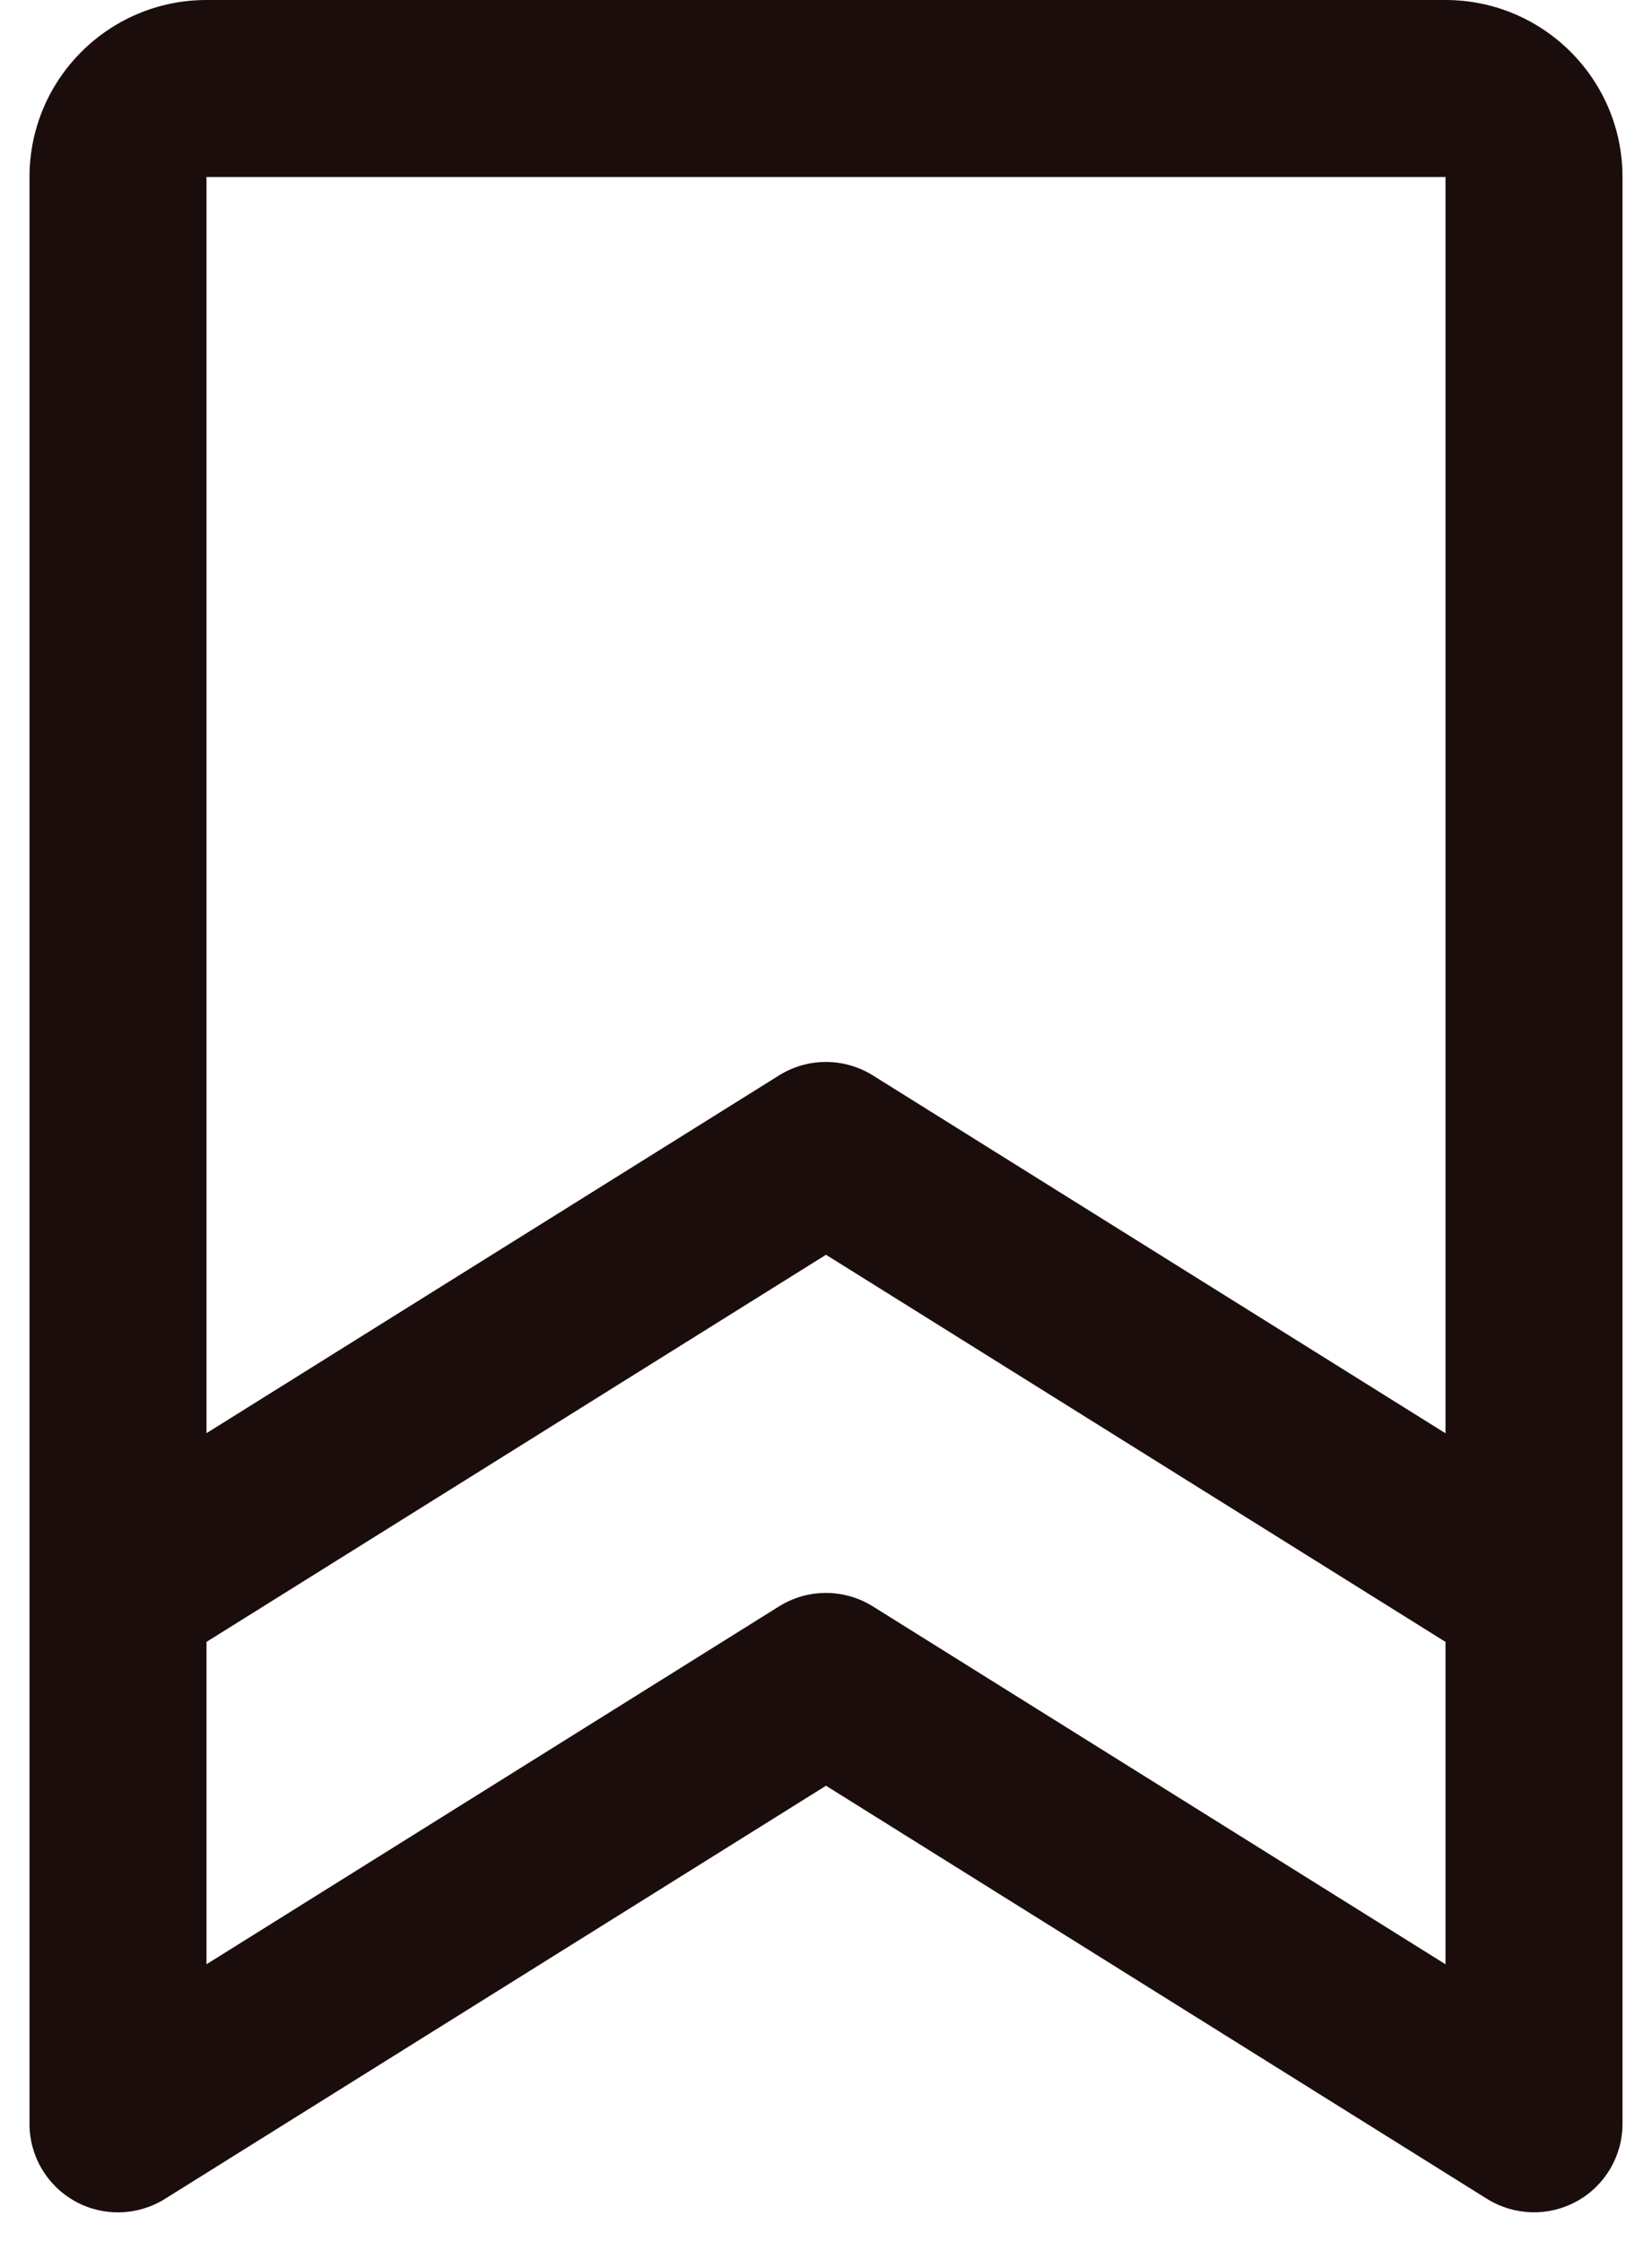 <svg width="14" height="19" viewBox="0 0 14 19" fill="none" xmlns="http://www.w3.org/2000/svg">
<path fill-rule="evenodd" clip-rule="evenodd" d="M12.25 0H1.75C0.922 0 0.25 0.672 0.25 1.5V18C0.25 18.273 0.398 18.524 0.637 18.656C0.875 18.788 1.166 18.78 1.397 18.636L7 15.134L12.603 18.636C12.835 18.78 13.126 18.787 13.364 18.655C13.602 18.523 13.75 18.272 13.75 18V1.5C13.75 0.672 13.078 0 12.25 0ZM12.25 1.5V12.147L7.397 9.114C7.153 8.962 6.845 8.962 6.602 9.114L1.75 12.146V1.5H12.25ZM7.397 13.614C7.153 13.462 6.845 13.462 6.602 13.614L1.75 16.647V13.915L7 10.634L12.25 13.915V16.647L7.397 13.614Z" fill="#1C0D0D"/>
</svg>
